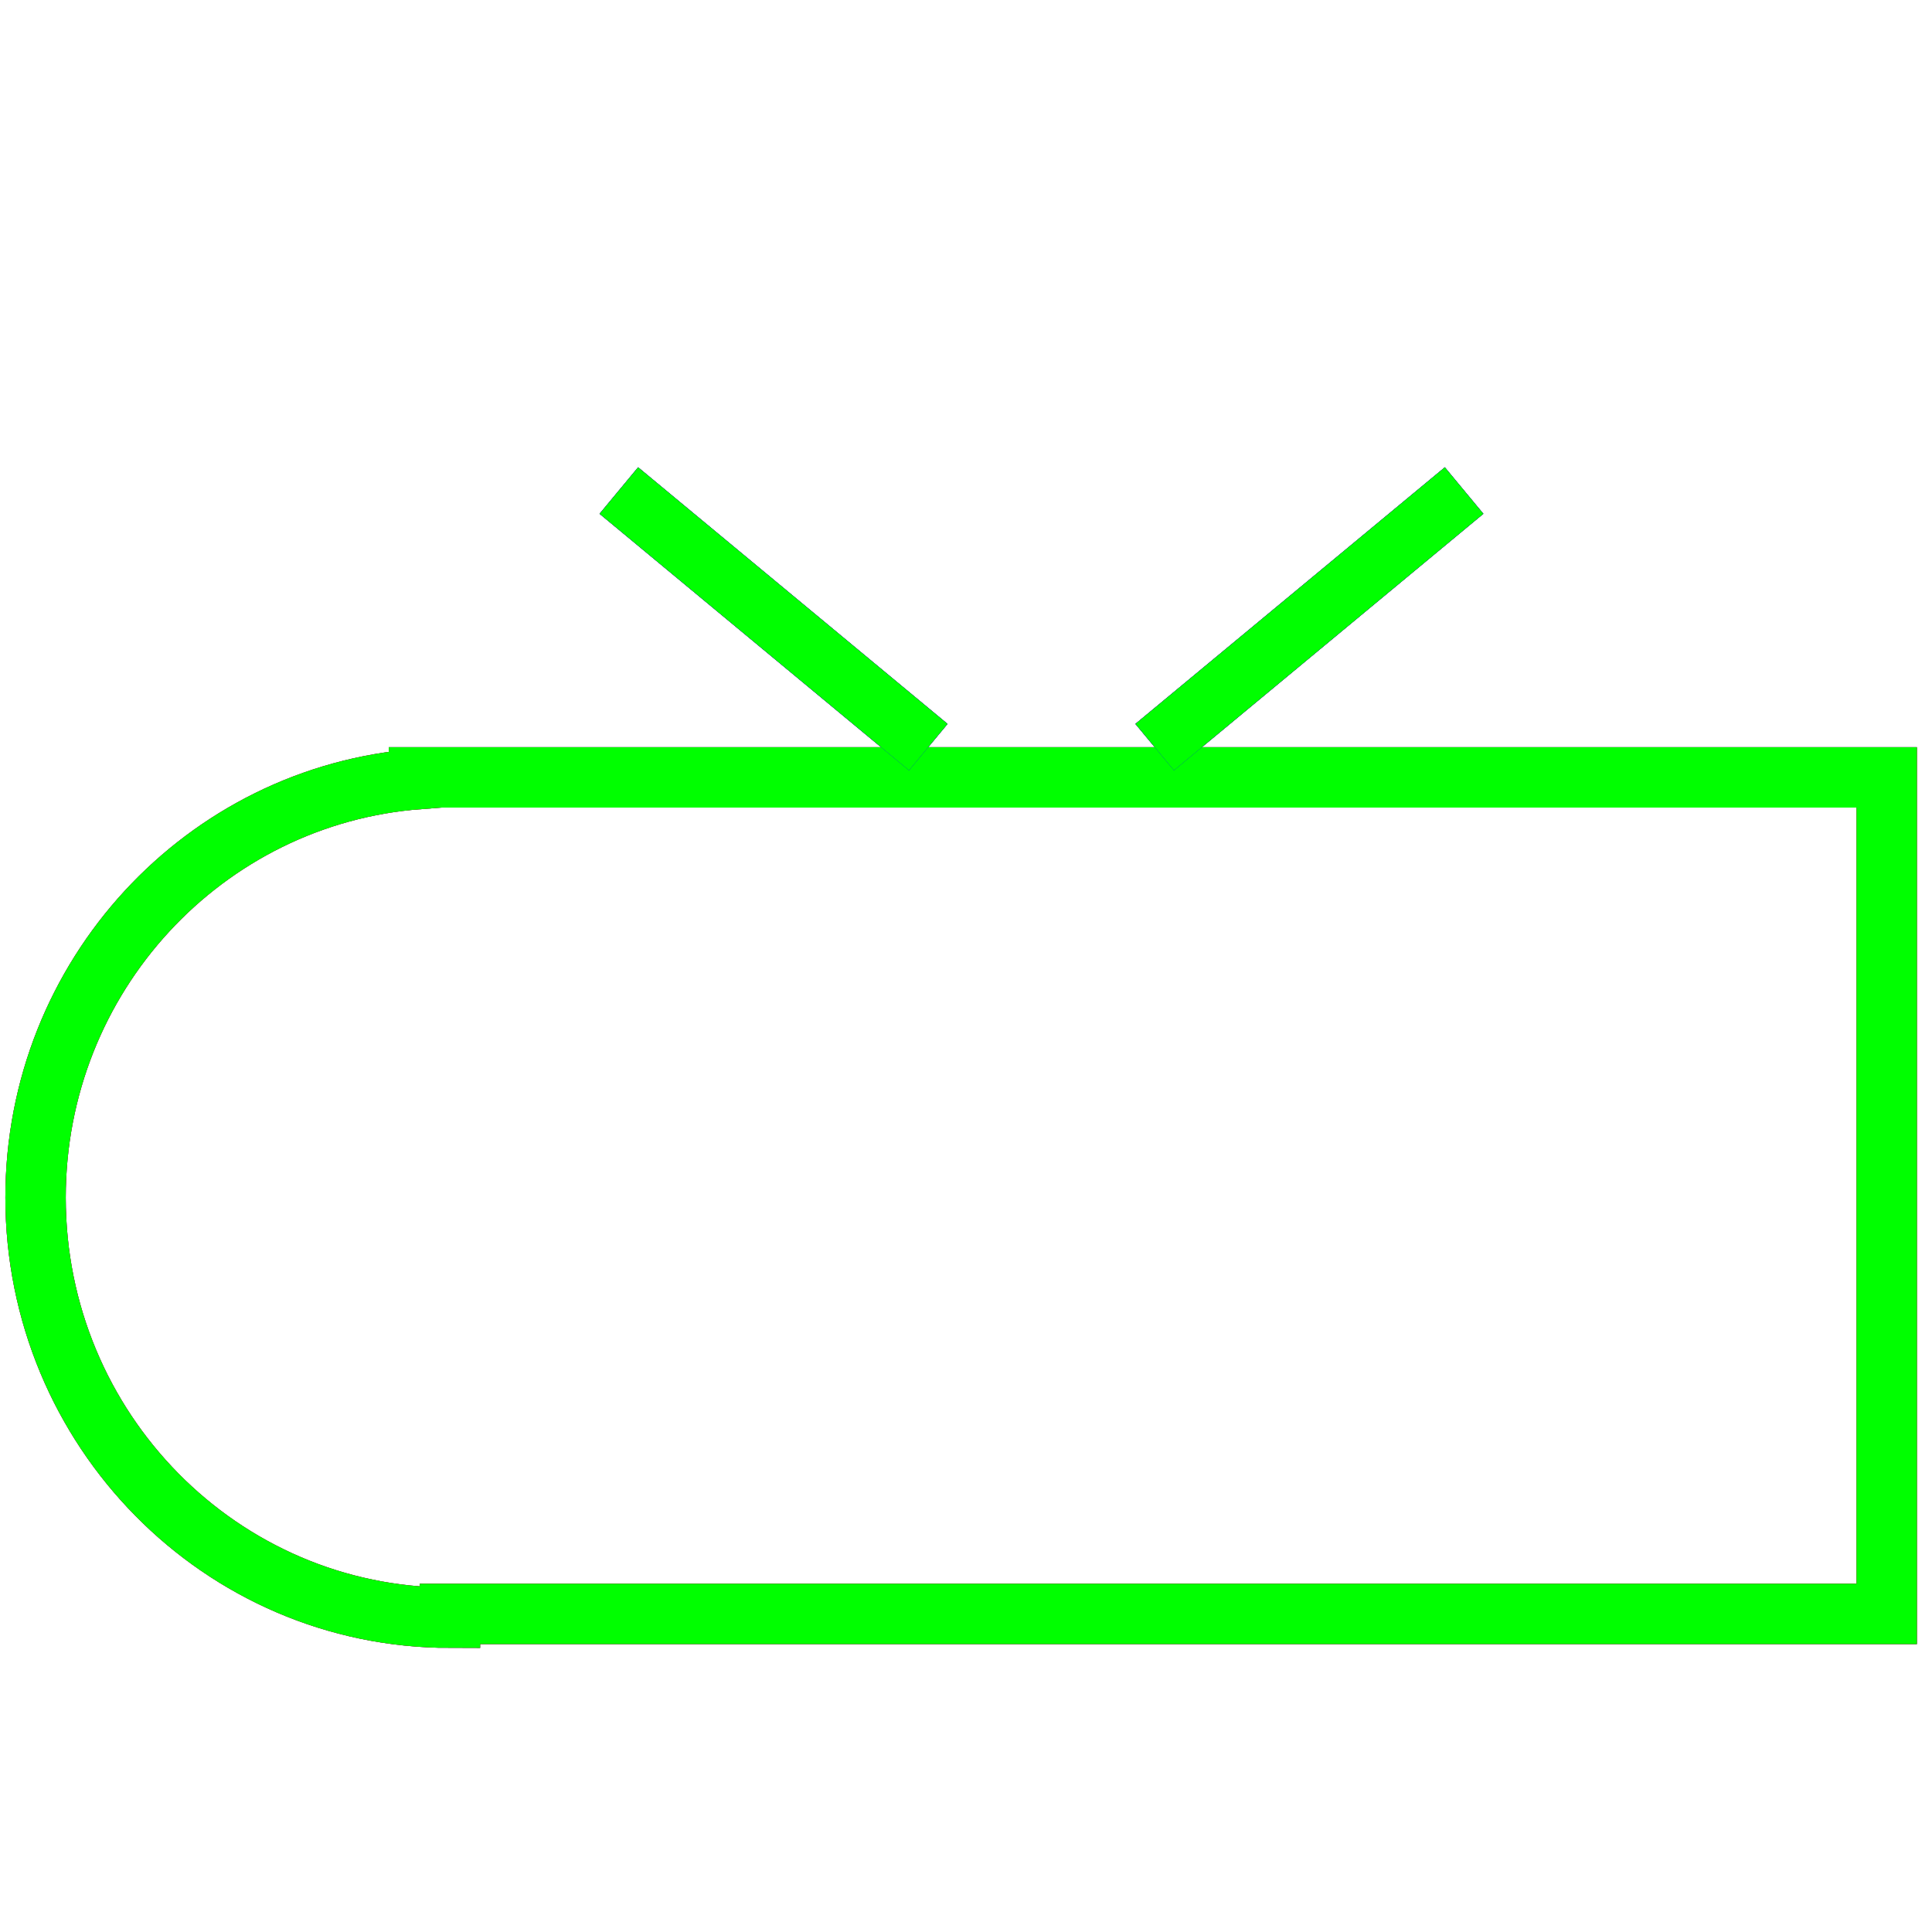 <?xml version="1.0" encoding="utf-8"?>
<!-- Generator: Adobe Illustrator 14.0.0, SVG Export Plug-In . SVG Version: 6.00 Build 43363)  -->
<!DOCTYPE svg PUBLIC "-//W3C//DTD SVG 1.1//EN" "http://www.w3.org/Graphics/SVG/1.1/DTD/svg11.dtd">
<svg version="1.1" id="图层_1" xmlns="http://www.w3.org/2000/svg" xmlns:xlink="http://www.w3.org/1999/xlink" x="0px" y="0px"
	 width="64px" height="64px" viewBox="0 0 64 64" enable-background="new 0 0 64 64" xml:space="preserve">
<g id="Blue">
	<path fill="none" stroke-width="2" stroke="#0000FF" d="M62.5,25.752H13.88v0.053c-7.101,0.534-12.702,6.53-12.702,13.867
		c0,7.686,6.146,13.917,13.727,13.917v-0.126H62.5V25.752z"/>
	<line fill="none" stroke-width="2" stroke="#0000FF" x1="20.5" y1="16.25" x2="30.75" y2="24.75"/>
	<line fill="none" stroke-width="2" stroke="#0000FF" x1="48.5" y1="16.25" x2="38.25" y2="24.75"/>
</g>
<g id="Red">
	<path fill="none" stroke-width="2" stroke="#FF0000" d="M62.5,25.752H13.88v0.053c-7.101,0.534-12.702,6.53-12.702,13.867
		c0,7.686,6.146,13.917,13.727,13.917v-0.126H62.5V25.752z"/>
	<line fill="none" stroke-width="2" stroke="#FF0000" x1="20.5" y1="16.25" x2="30.75" y2="24.75"/>
	<line fill="none" stroke-width="2" stroke="#FF0000" x1="48.5" y1="16.25" x2="38.25" y2="24.75"/>
</g>
<g id="White">
	<path fill="none" stroke-width="2" stroke="#00FF00" d="M62.5,25.752H13.88v0.053c-7.101,0.534-12.702,6.53-12.702,13.867
		c0,7.686,6.146,13.917,13.727,13.917v-0.126H62.5V25.752z"/>
	<line fill="none" stroke-width="2" stroke="#0000FF" x1="20.5" y1="16.25" x2="30.75" y2="24.75"/>
	<line fill="none" stroke-width="2" stroke="#0000FF" x1="48.5" y1="16.25" x2="38.25" y2="24.75"/>
	<line fill="none" stroke-width="2" stroke="#00FF00" x1="20.5" y1="16.25" x2="30.75" y2="24.75"/>
	<line fill="none" stroke-width="2" stroke="#00FF00" x1="48.5" y1="16.25" x2="38.25" y2="24.75"/>
</g>
</svg>
